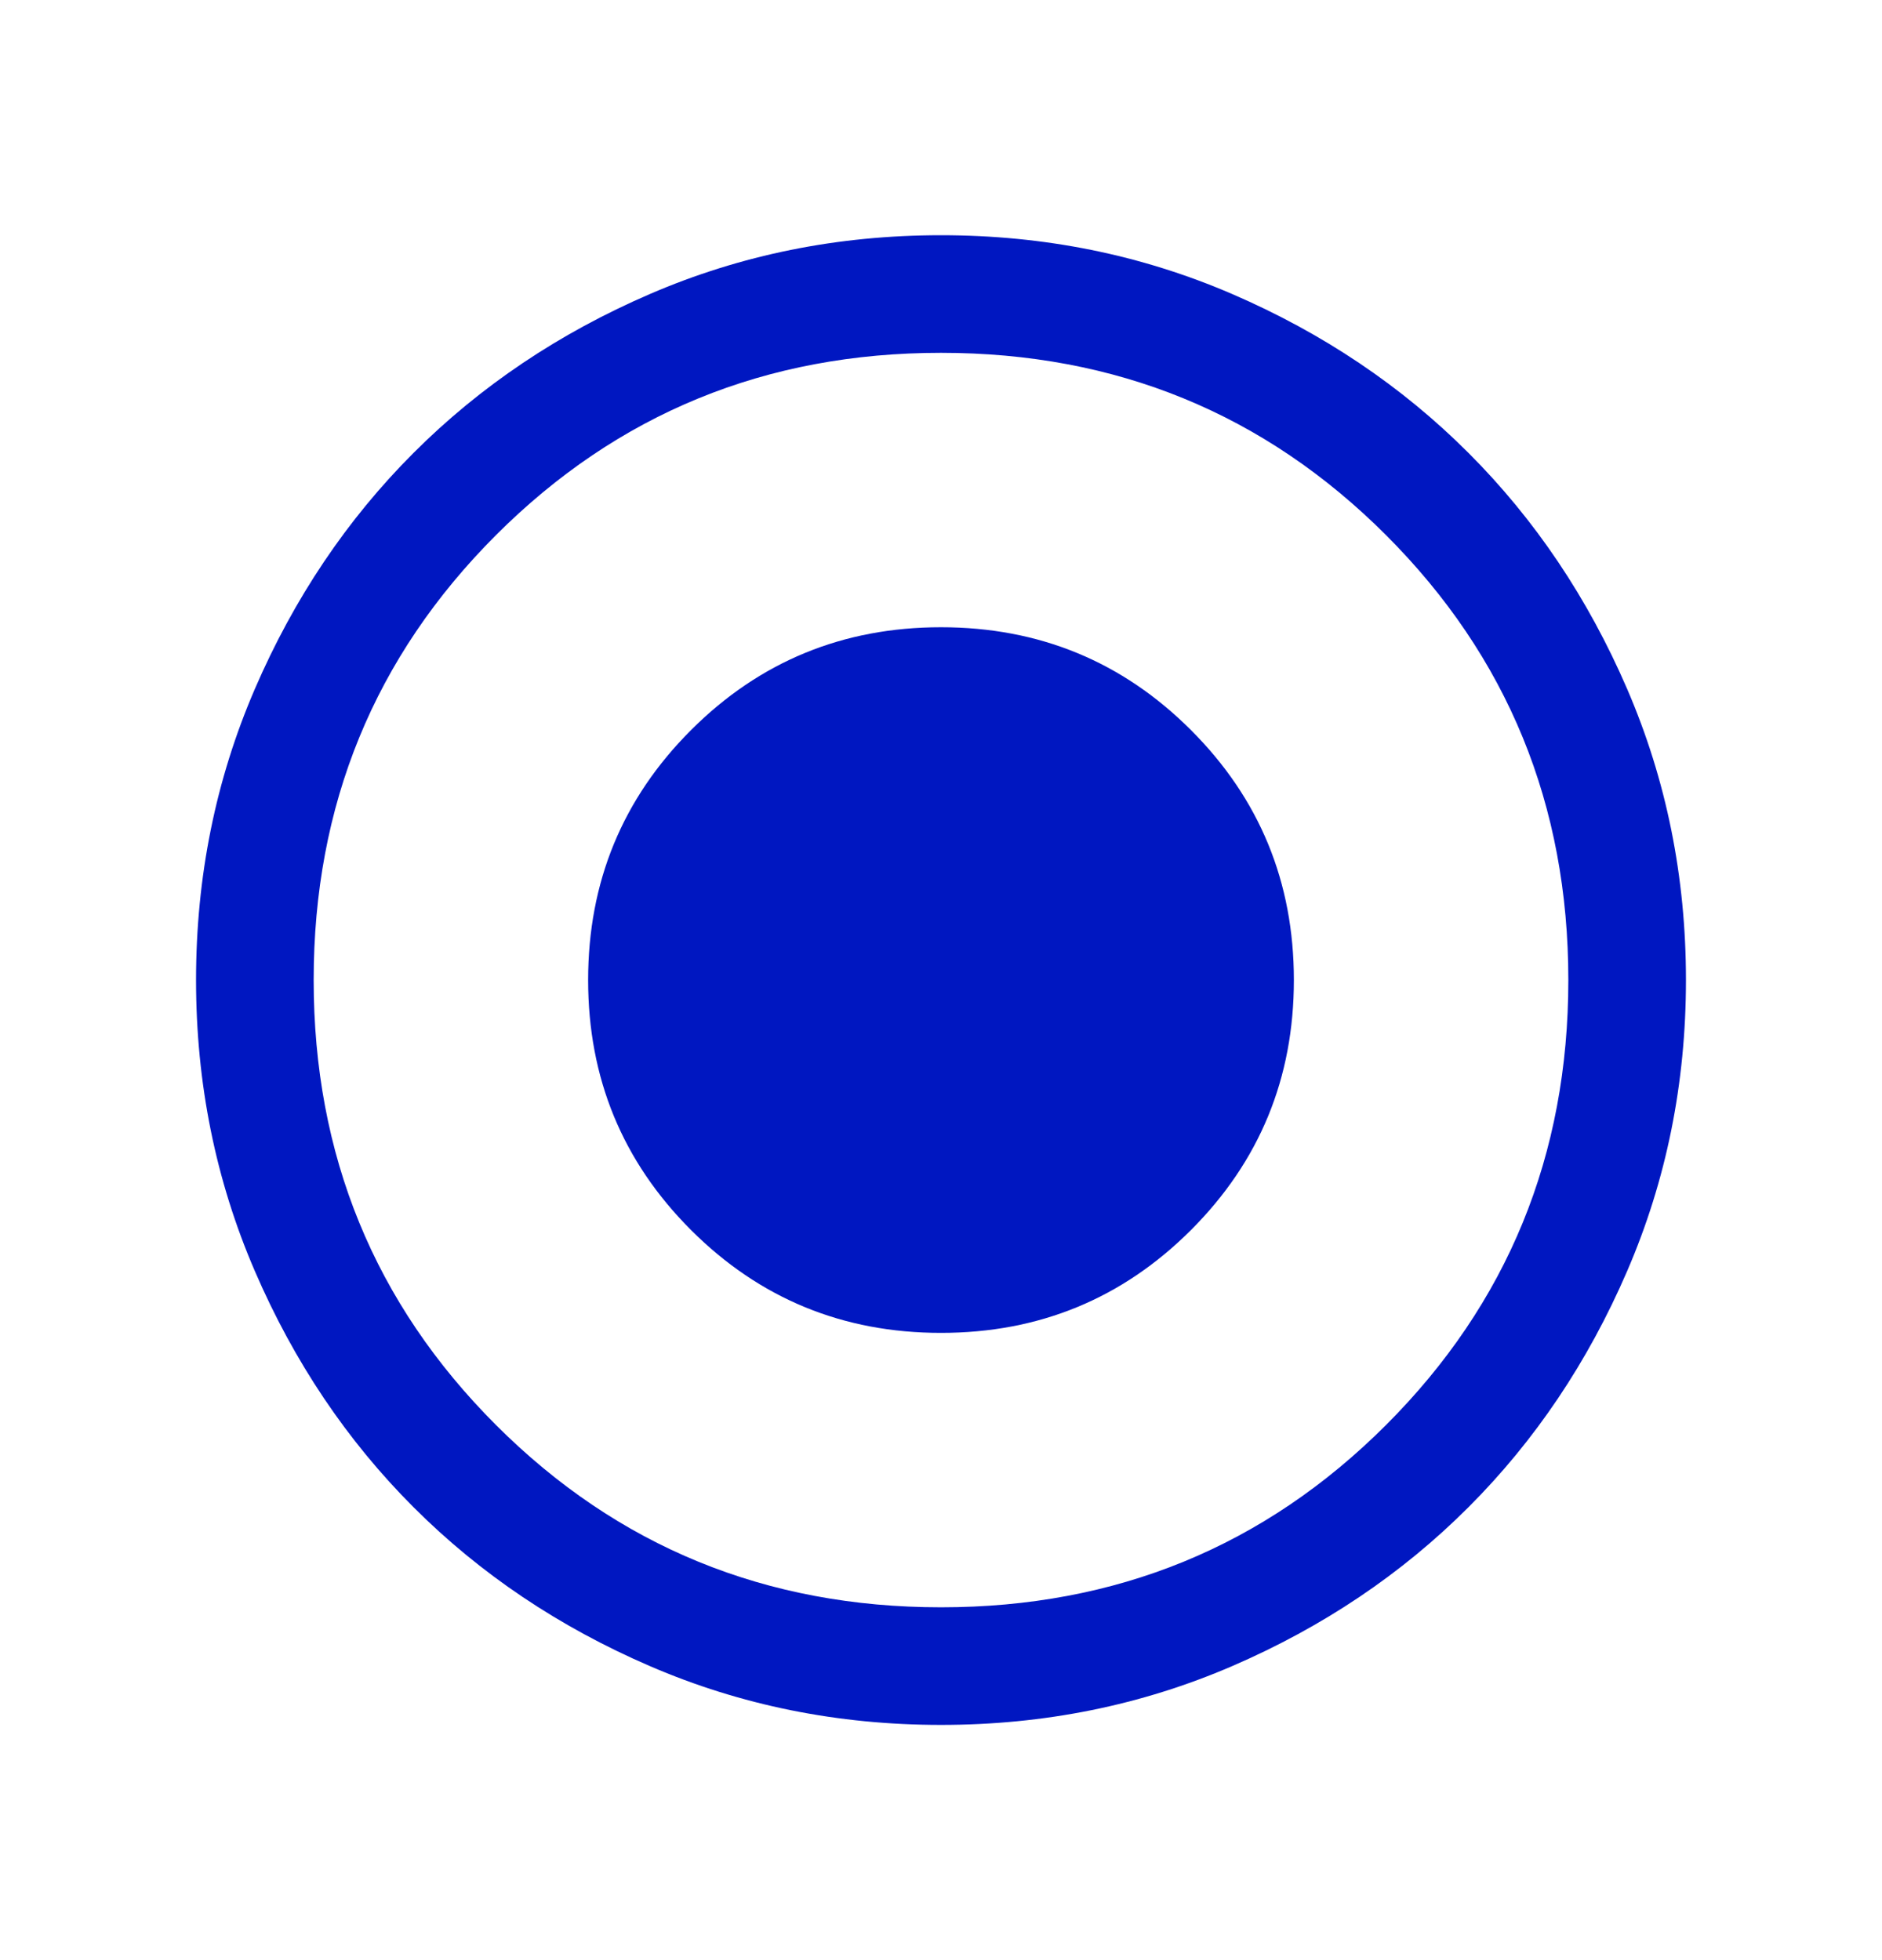 <svg width="24" height="25" viewBox="0 0 24 25" fill="none" xmlns="http://www.w3.org/2000/svg">
<g id="Icon">
<mask id="mask0_104_1301" style="mask-type:alpha" maskUnits="userSpaceOnUse" x="0" y="0" width="24" height="25">
<rect id="Bounding box" y="0.5" width="24" height="24" fill="#D9D9D9"/>
</mask>
<g mask="url(#mask0_104_1301)">
<path id="radio_button_checked" d="M12 17C13.25 17 14.313 16.563 15.188 15.688C16.063 14.813 16.5 13.75 16.5 12.5C16.5 11.25 16.063 10.187 15.188 9.312C14.313 8.437 13.25 8 12 8C10.75 8 9.687 8.437 8.812 9.312C7.937 10.187 7.5 11.25 7.5 12.5C7.5 13.75 7.937 14.813 8.812 15.688C9.687 16.563 10.75 17 12 17ZM12 22C10.683 22 9.446 21.75 8.288 21.25C7.129 20.75 6.125 20.075 5.275 19.225C4.425 18.375 3.75 17.371 3.25 16.212C2.75 15.054 2.5 13.817 2.5 12.5C2.5 11.183 2.75 9.946 3.25 8.787C3.75 7.629 4.425 6.625 5.275 5.775C6.125 4.925 7.129 4.25 8.288 3.75C9.446 3.25 10.683 3 12 3C13.317 3 14.554 3.25 15.713 3.75C16.871 4.25 17.875 4.925 18.725 5.775C19.575 6.625 20.25 7.629 20.75 8.787C21.25 9.946 21.5 11.183 21.5 12.5C21.5 13.817 21.25 15.054 20.75 16.212C20.25 17.371 19.575 18.375 18.725 19.225C17.875 20.075 16.871 20.75 15.713 21.25C14.554 21.75 13.317 22 12 22ZM12 20.5C14.233 20.5 16.125 19.725 17.675 18.175C19.225 16.625 20 14.733 20 12.5C20 10.267 19.225 8.375 17.675 6.825C16.125 5.275 14.233 4.5 12 4.5C9.767 4.5 7.875 5.275 6.325 6.825C4.775 8.375 4 10.267 4 12.5C4 14.733 4.775 16.625 6.325 18.175C7.875 19.725 9.767 20.5 12 20.5Z" fill="#0017C1"/>
</g>
</g>
</svg>

